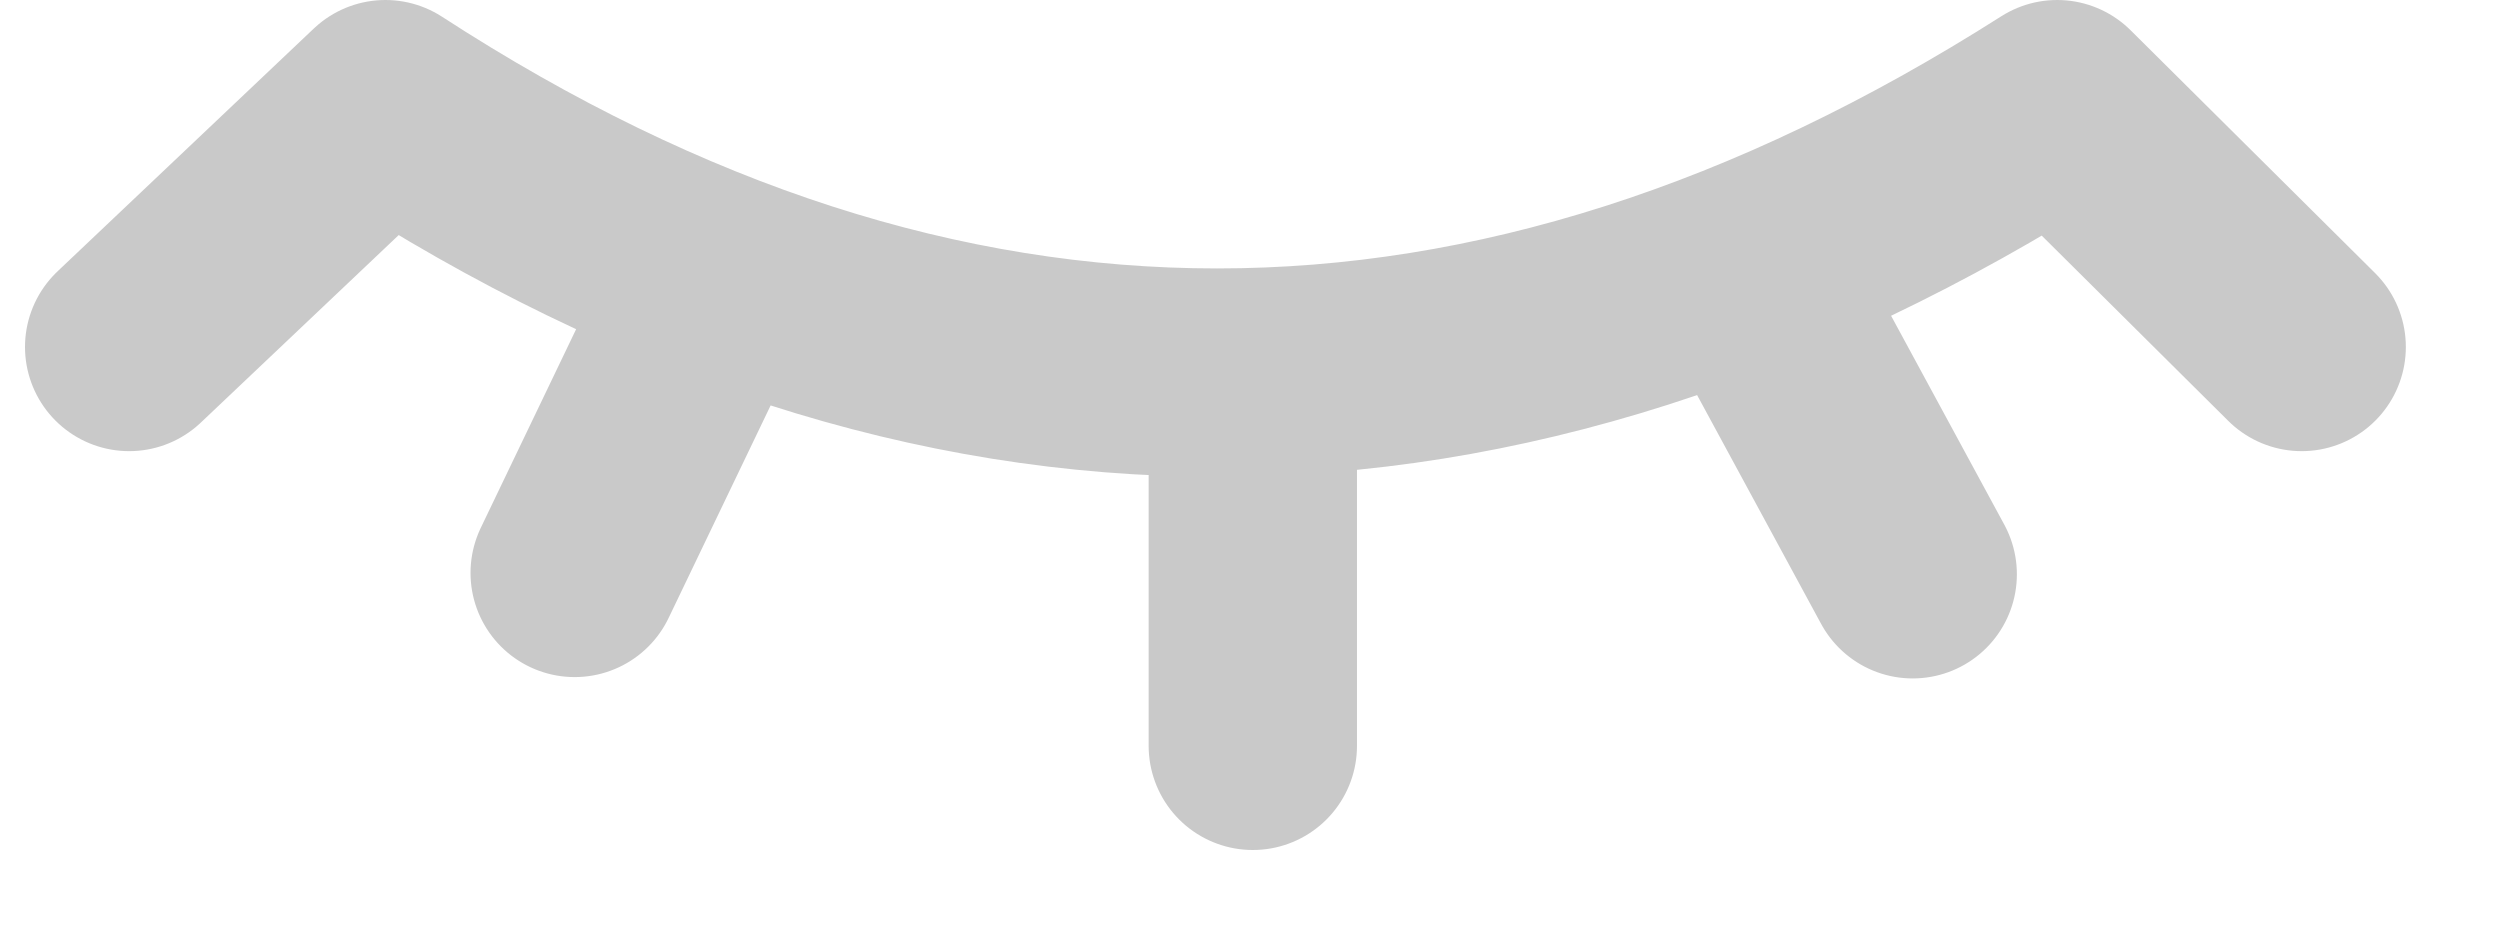 <svg xmlns="http://www.w3.org/2000/svg" width="24" height="9" viewBox="0 0 24 9">
    <g fill="none" fill-rule="evenodd">
        <path stroke="#C9C9C9" stroke-linecap="round" stroke-linejoin="round" stroke-width="2" d="M12.027 3.81v3.35M1.24 3.331L3.7 1c2.646 1.718 5.307 2.577 7.984 2.577 2.677 0 5.366-.859 8.065-2.577l2.347 2.331M17 3l1.362 2.513M6.717 3l-1.2 2.5"/>
    </g>
</svg>
